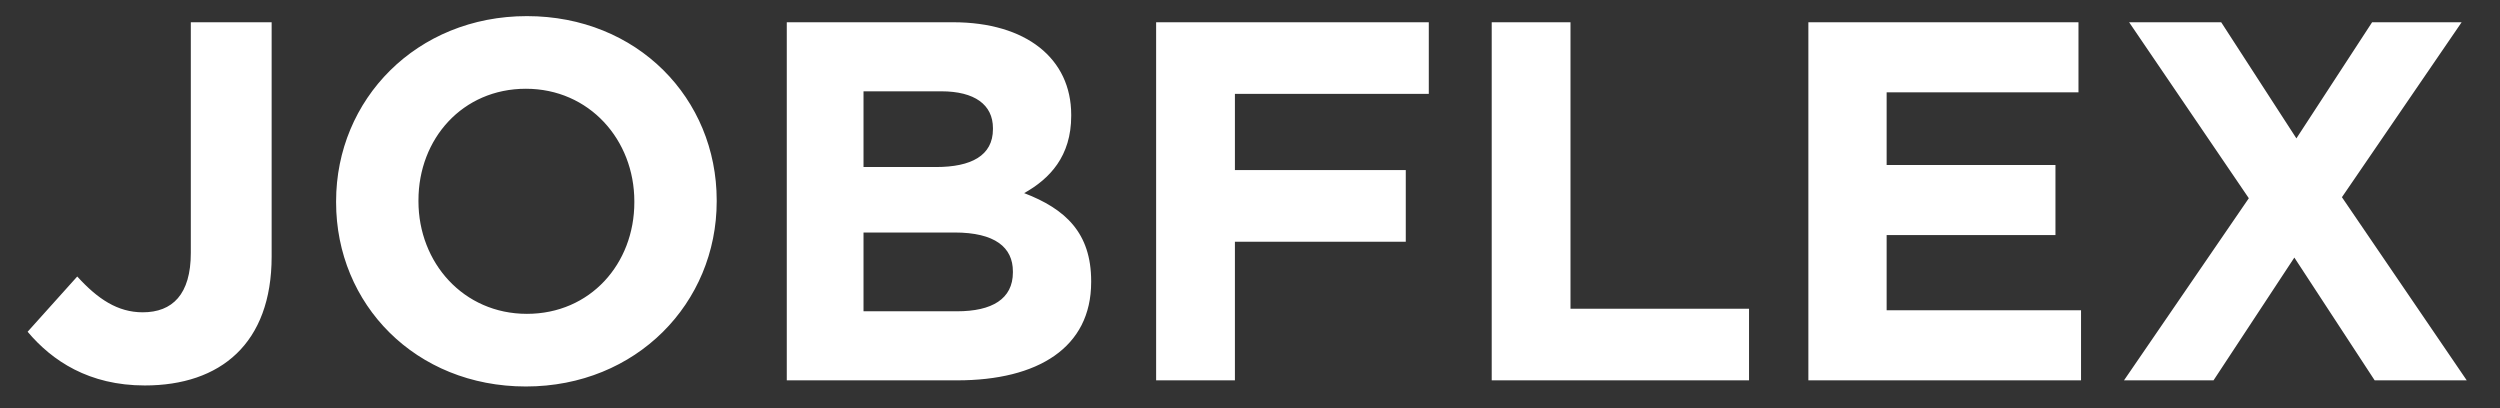 <?xml version="1.0" encoding="utf-8"?>
<!-- Generator: Adobe Illustrator 25.0.0, SVG Export Plug-In . SVG Version: 6.00 Build 0)  -->
<svg version="1.1" id="Layer_1" xmlns="http://www.w3.org/2000/svg" xmlns:xlink="http://www.w3.org/1999/xlink" x="0px" y="0px"
	 viewBox="0 0 977.4 159.7" style="enable-background:new 0 0 977.4 159.7;" xml:space="preserve">
<rect x="0" y="0" width="977.4" height="159.7" fill="#333333" stroke="none"/>
<style type="text/css">
	.st0{fill:#FFFFFF;}
</style>
<path class="st0" d="M56.6,150.7c-21.8,0-36.2-9.6-45.8-21l19.4-21.6c8,8.8,15.8,14,25.6,14c11.6,0,18.8-7,18.8-23.2V8.7h31.6v91.6
	C106.2,134.3,86.2,150.7,56.6,150.7z M205.6,151.1c-43.2,0-74.2-32.2-74.2-72v-0.4c0-39.8,31.4-72.4,74.6-72.4s74.2,32.2,74.2,72
	v0.4C280.2,118.5,248.8,151.1,205.6,151.1z M248,78.7c0-24-17.6-44-42.4-44s-42,19.6-42,43.6v0.4c0,24,17.6,44,42.4,44
	s42-19.6,42-43.6V78.7z M374.2,148.7h-66.6V8.7h65c28.6,0,46.2,14.2,46.2,36.2v0.4c0,15.8-8.4,24.6-18.4,30.2
	c16.2,6.2,26.2,15.6,26.2,34.4v0.4C426.6,135.9,405.8,148.7,374.2,148.7z M388.2,50.1c0-9.2-7.2-14.4-20.2-14.4h-30.4v29.6H366
	c13.6,0,22.2-4.4,22.2-14.8V50.1z M396,106.1c0-9.4-7-15.2-22.8-15.2h-35.6v30.8h36.6c13.6,0,21.8-4.8,21.8-15.2V106.1z M482.8,36.7
	v29.8h66.8v28h-66.8v54.2H452V8.7h106.6v28H482.8z M583.2,148.7V8.7H614v112h69.8v28H583.2z M707,148.7V8.7h105.6v27.4h-75v28.4h66
	v27.4h-66v29.4h76v27.4H707z M928.4,148.7l-31.4-48l-31.6,48h-35l48.8-71.2L832.4,8.7h36l29.4,45.4l29.6-45.4h35l-46.8,68.4
	l48.8,71.6L928.4,148.7L928.4,148.7z"/>
</svg>
